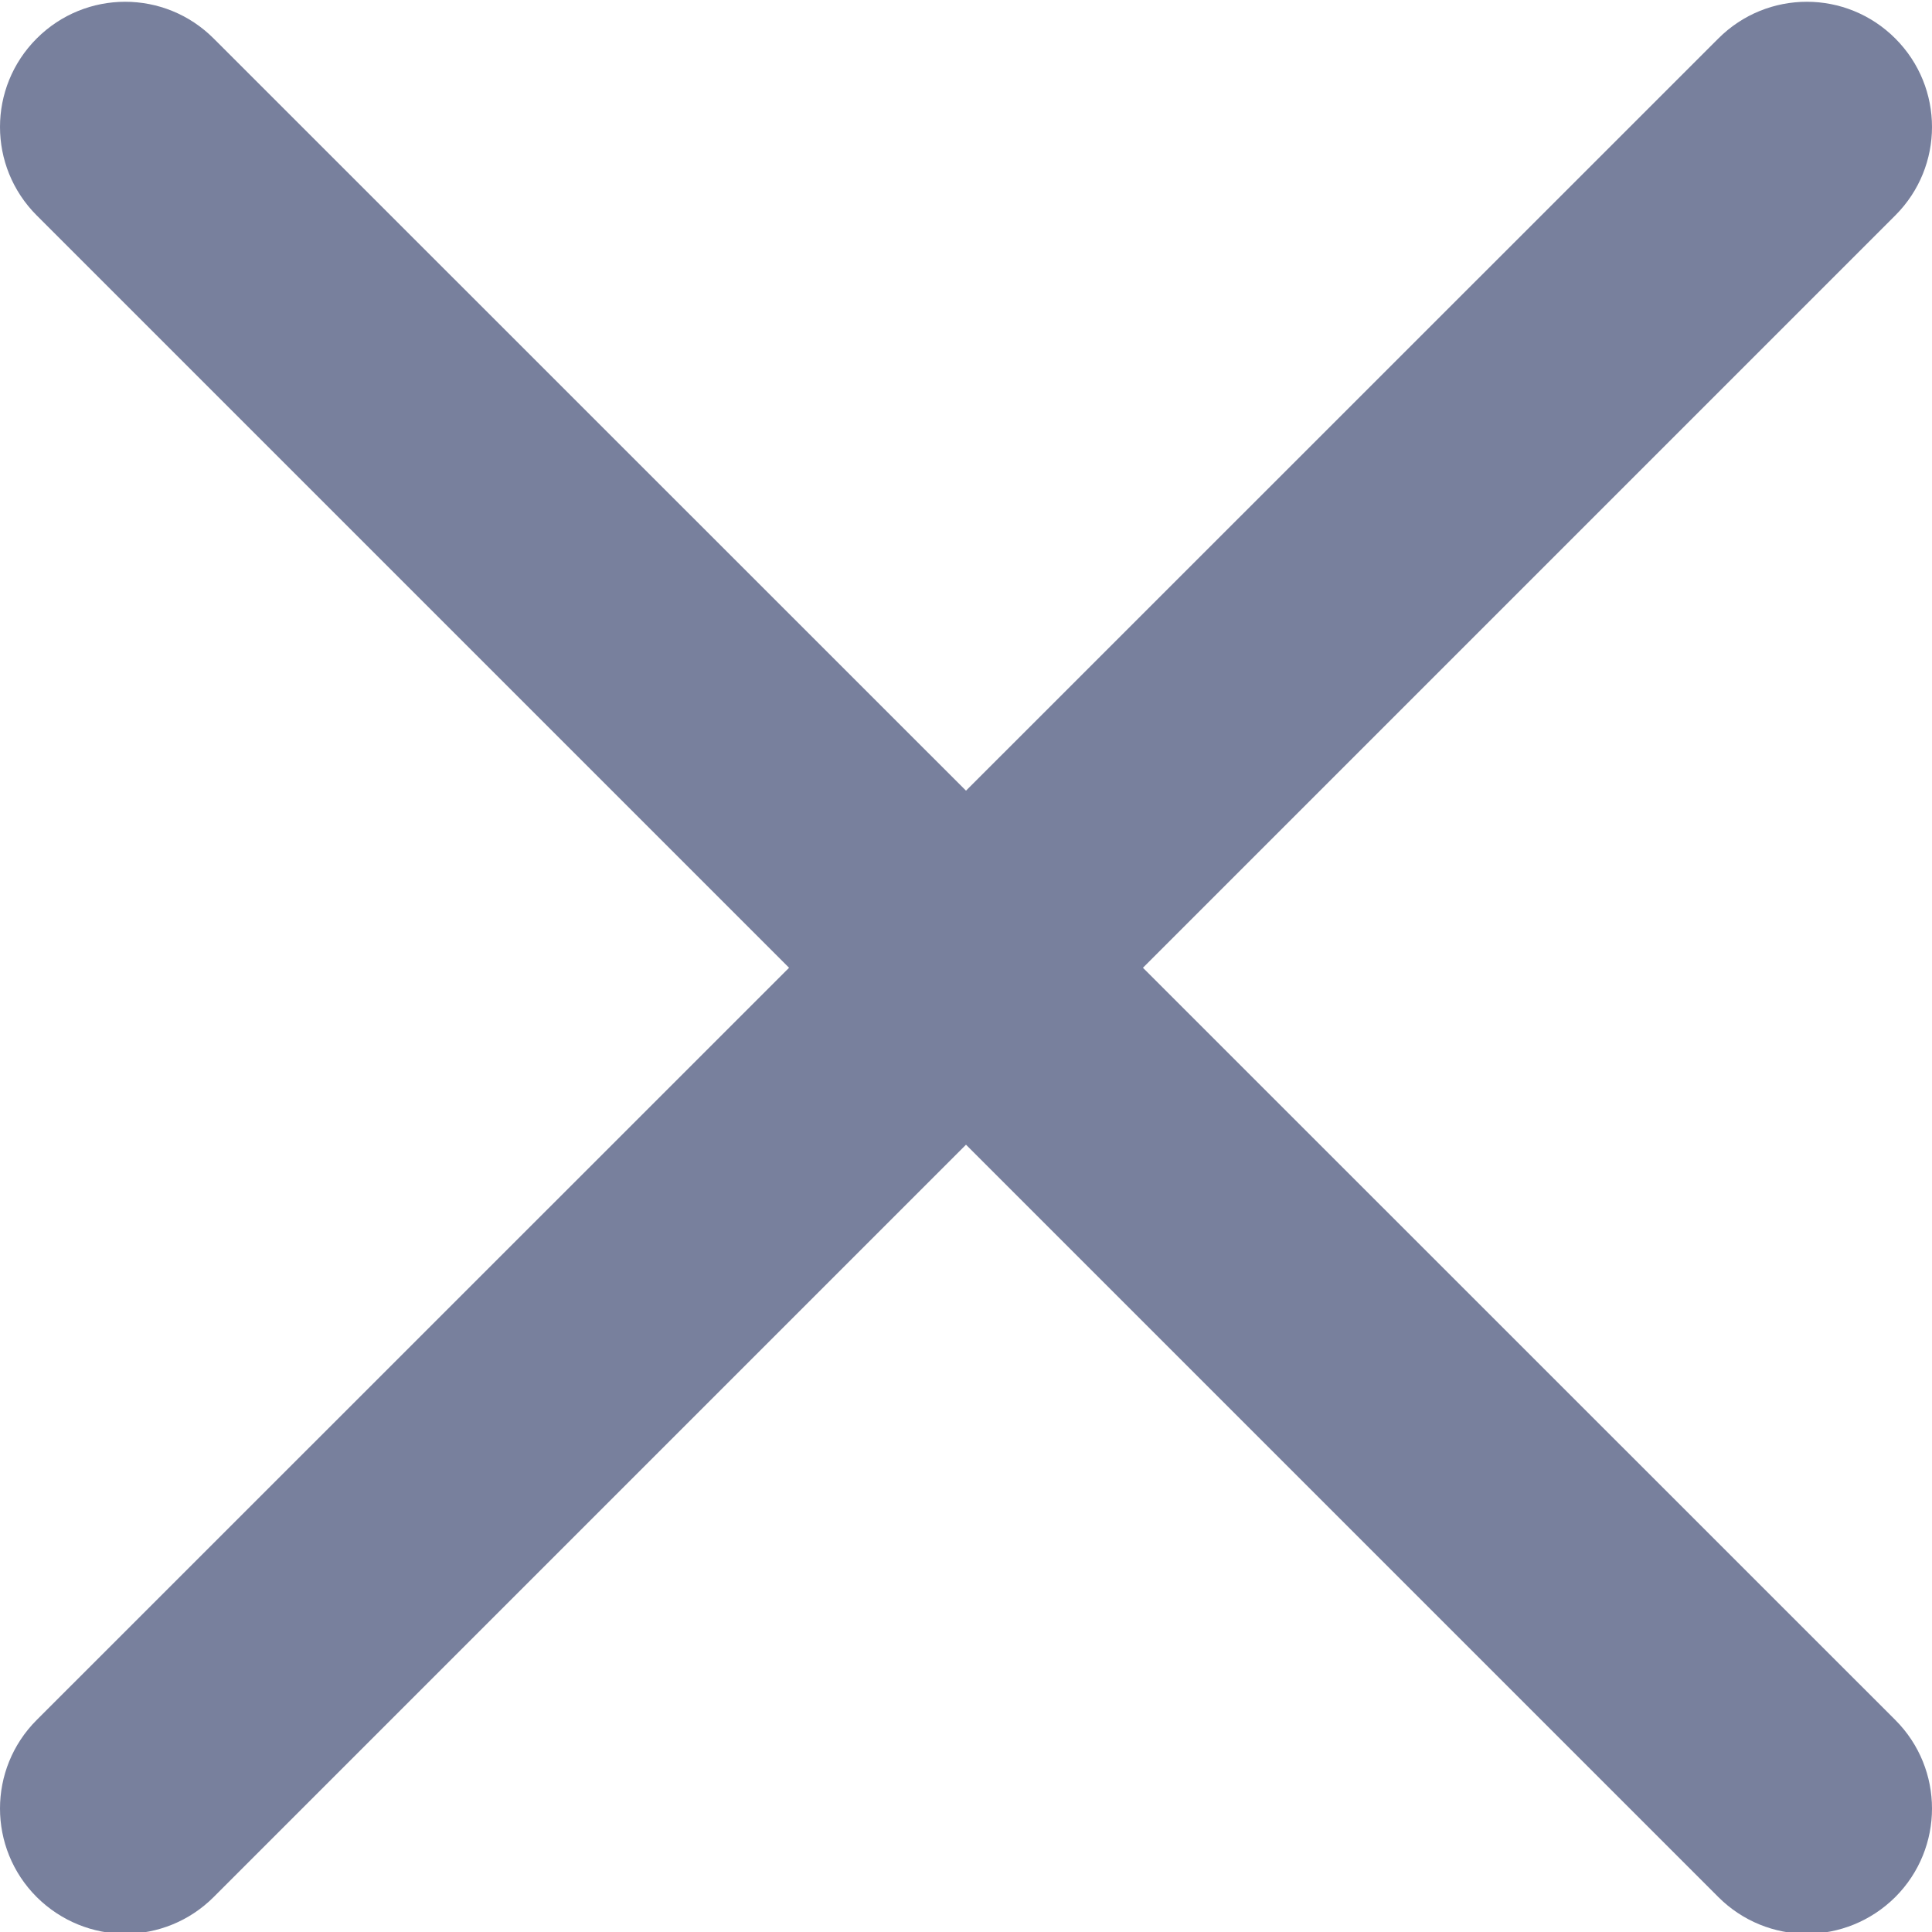 <svg width="12" height="12" viewBox="0 0 12 12" fill="none" xmlns="http://www.w3.org/2000/svg">
<g clip-path="url(#clip0)">
<path d="M4.901 6.011L0.228 1.338C-0.076 1.034 -0.076 0.543 0.228 0.239C0.532 -0.065 1.023 -0.065 1.327 0.239L6 4.911L10.673 0.239C10.977 -0.065 11.468 -0.065 11.772 0.239C12.076 0.543 12.076 1.034 11.772 1.338L7.099 6.011L11.772 10.683C12.076 10.987 12.076 11.479 11.772 11.783C11.62 11.934 11.421 12.011 11.222 12.011C11.023 12.011 10.824 11.934 10.673 11.783L6 7.11L1.327 11.783C1.176 11.934 0.977 12.011 0.778 12.011C0.579 12.011 0.38 11.934 0.228 11.783C-0.076 11.479 -0.076 10.987 0.228 10.683L4.901 6.011Z" fill="#78809D"/>
</g>
<defs>
<clipPath id="clip0">
<rect width="12" height="12" fill="white" transform="matrix(-1 0 0 1 12 0)"/>
</clipPath>
</defs>
</svg>
